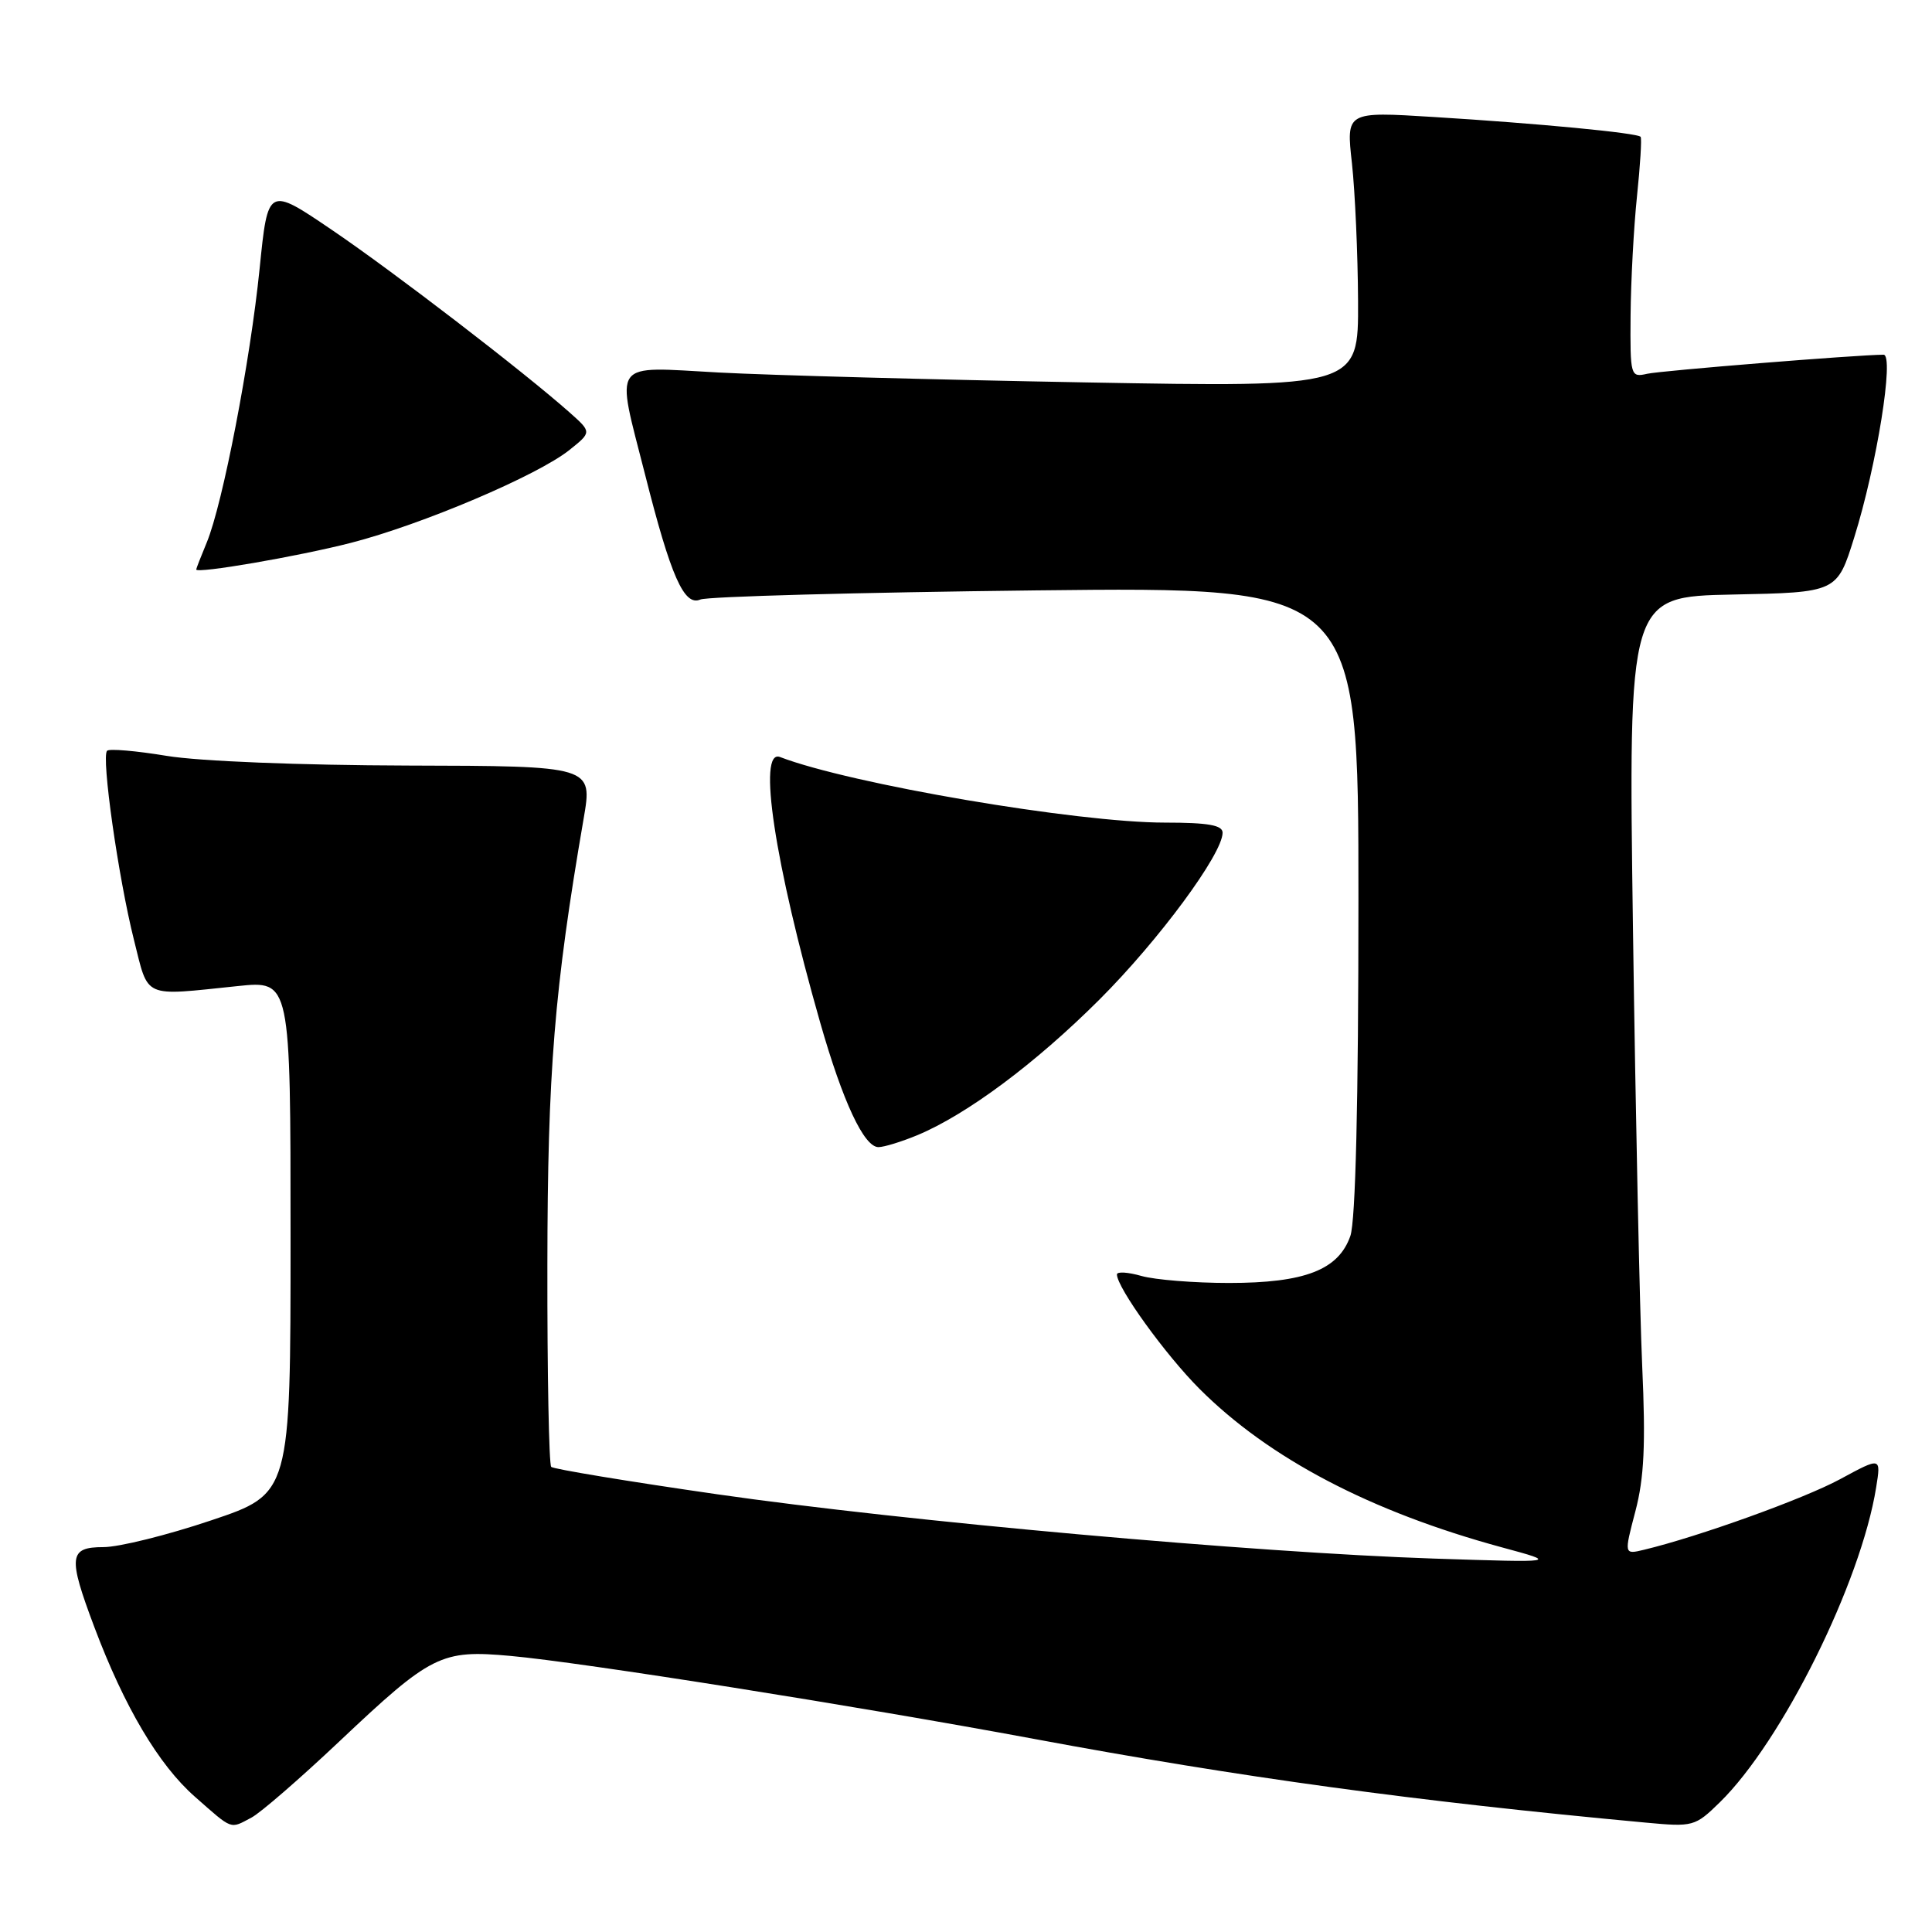 <?xml version="1.0" encoding="UTF-8" standalone="no"?>
<!DOCTYPE svg PUBLIC "-//W3C//DTD SVG 1.1//EN" "http://www.w3.org/Graphics/SVG/1.1/DTD/svg11.dtd" >
<svg xmlns="http://www.w3.org/2000/svg" xmlns:xlink="http://www.w3.org/1999/xlink" version="1.1" viewBox="0 0 256 256">
 <g >
 <path fill="currentColor"
d=" M 33.32 240.84 C 34.52 240.21 39.75 235.67 44.94 230.77 C 57.18 219.21 58.43 218.58 67.67 219.42 C 77.16 220.28 113.48 226.04 137.00 230.41 C 164.38 235.51 187.49 238.67 218.01 241.50 C 224.36 242.09 224.59 242.03 227.88 238.82 C 236.14 230.74 246.58 209.71 248.60 197.09 C 249.25 193.06 249.25 193.06 243.84 195.99 C 239.02 198.60 225.09 203.61 217.85 205.35 C 215.19 205.99 215.19 205.99 216.70 200.24 C 217.86 195.82 218.07 191.39 217.60 181.00 C 217.27 173.57 216.72 147.60 216.38 123.28 C 215.76 79.06 215.76 79.06 229.59 78.78 C 243.42 78.50 243.42 78.50 245.69 71.23 C 248.68 61.69 251.03 47.00 249.58 47.00 C 246.04 47.02 220.12 49.11 218.25 49.53 C 216.05 50.03 216.00 49.84 216.06 41.77 C 216.10 37.22 216.48 30.12 216.91 26.00 C 217.34 21.88 217.56 18.33 217.39 18.13 C 216.97 17.61 203.75 16.35 189.94 15.50 C 178.37 14.78 178.37 14.78 179.14 21.64 C 179.55 25.41 179.92 33.63 179.95 39.91 C 180.00 51.32 180.00 51.32 143.75 50.67 C 123.81 50.31 101.99 49.72 95.25 49.36 C 80.80 48.58 81.57 47.51 85.47 62.86 C 88.89 76.39 90.65 80.37 92.80 79.44 C 93.74 79.04 113.74 78.50 137.25 78.23 C 180.00 77.75 180.00 77.75 180.00 119.23 C 180.00 146.10 179.62 161.78 178.93 163.77 C 177.36 168.27 172.89 170.00 162.84 170.00 C 158.25 170.00 153.03 169.58 151.24 169.07 C 149.46 168.56 148.00 168.47 148.00 168.87 C 148.00 170.61 154.44 179.53 158.95 184.04 C 168.17 193.26 181.63 200.31 199.00 205.03 C 206.50 207.06 206.50 207.06 190.00 206.52 C 166.15 205.73 119.89 201.58 95.04 198.00 C 83.23 196.30 73.33 194.66 73.04 194.37 C 72.74 194.07 72.51 182.05 72.53 167.66 C 72.56 141.97 73.44 131.12 77.33 108.50 C 78.54 101.50 78.54 101.50 54.02 101.44 C 39.75 101.40 26.41 100.87 22.11 100.16 C 18.05 99.49 14.48 99.18 14.19 99.48 C 13.40 100.26 15.68 116.29 17.74 124.50 C 19.73 132.41 18.76 131.98 31.50 130.66 C 38.50 129.93 38.50 129.93 38.50 163.93 C 38.50 197.93 38.50 197.93 27.97 201.46 C 22.18 203.41 15.77 205.00 13.72 205.00 C 9.12 205.00 8.98 206.24 12.49 215.57 C 16.48 226.18 21.03 233.86 25.82 238.07 C 30.90 242.54 30.43 242.37 33.32 240.84 Z  M 121.57 150.41 C 128.14 147.66 137.19 140.92 145.68 132.45 C 153.55 124.59 162.00 113.15 162.00 110.34 C 162.00 109.34 160.10 109.00 154.38 109.00 C 142.69 109.00 112.69 103.89 103.36 100.31 C 100.34 99.15 102.63 114.31 108.68 135.50 C 111.68 146.00 114.49 152.00 116.40 152.00 C 117.14 152.00 119.47 151.28 121.57 150.41 Z  M 46.50 71.93 C 55.89 69.52 71.24 63.00 75.46 59.62 C 78.41 57.26 78.41 57.26 75.46 54.64 C 69.31 49.19 52.18 36.03 44.00 30.48 C 35.50 24.71 35.50 24.71 34.40 35.60 C 33.16 47.87 29.51 66.78 27.40 71.87 C 26.63 73.73 26.00 75.34 26.00 75.46 C 26.00 76.05 39.49 73.73 46.50 71.93 Z "/>
</g>
</svg>